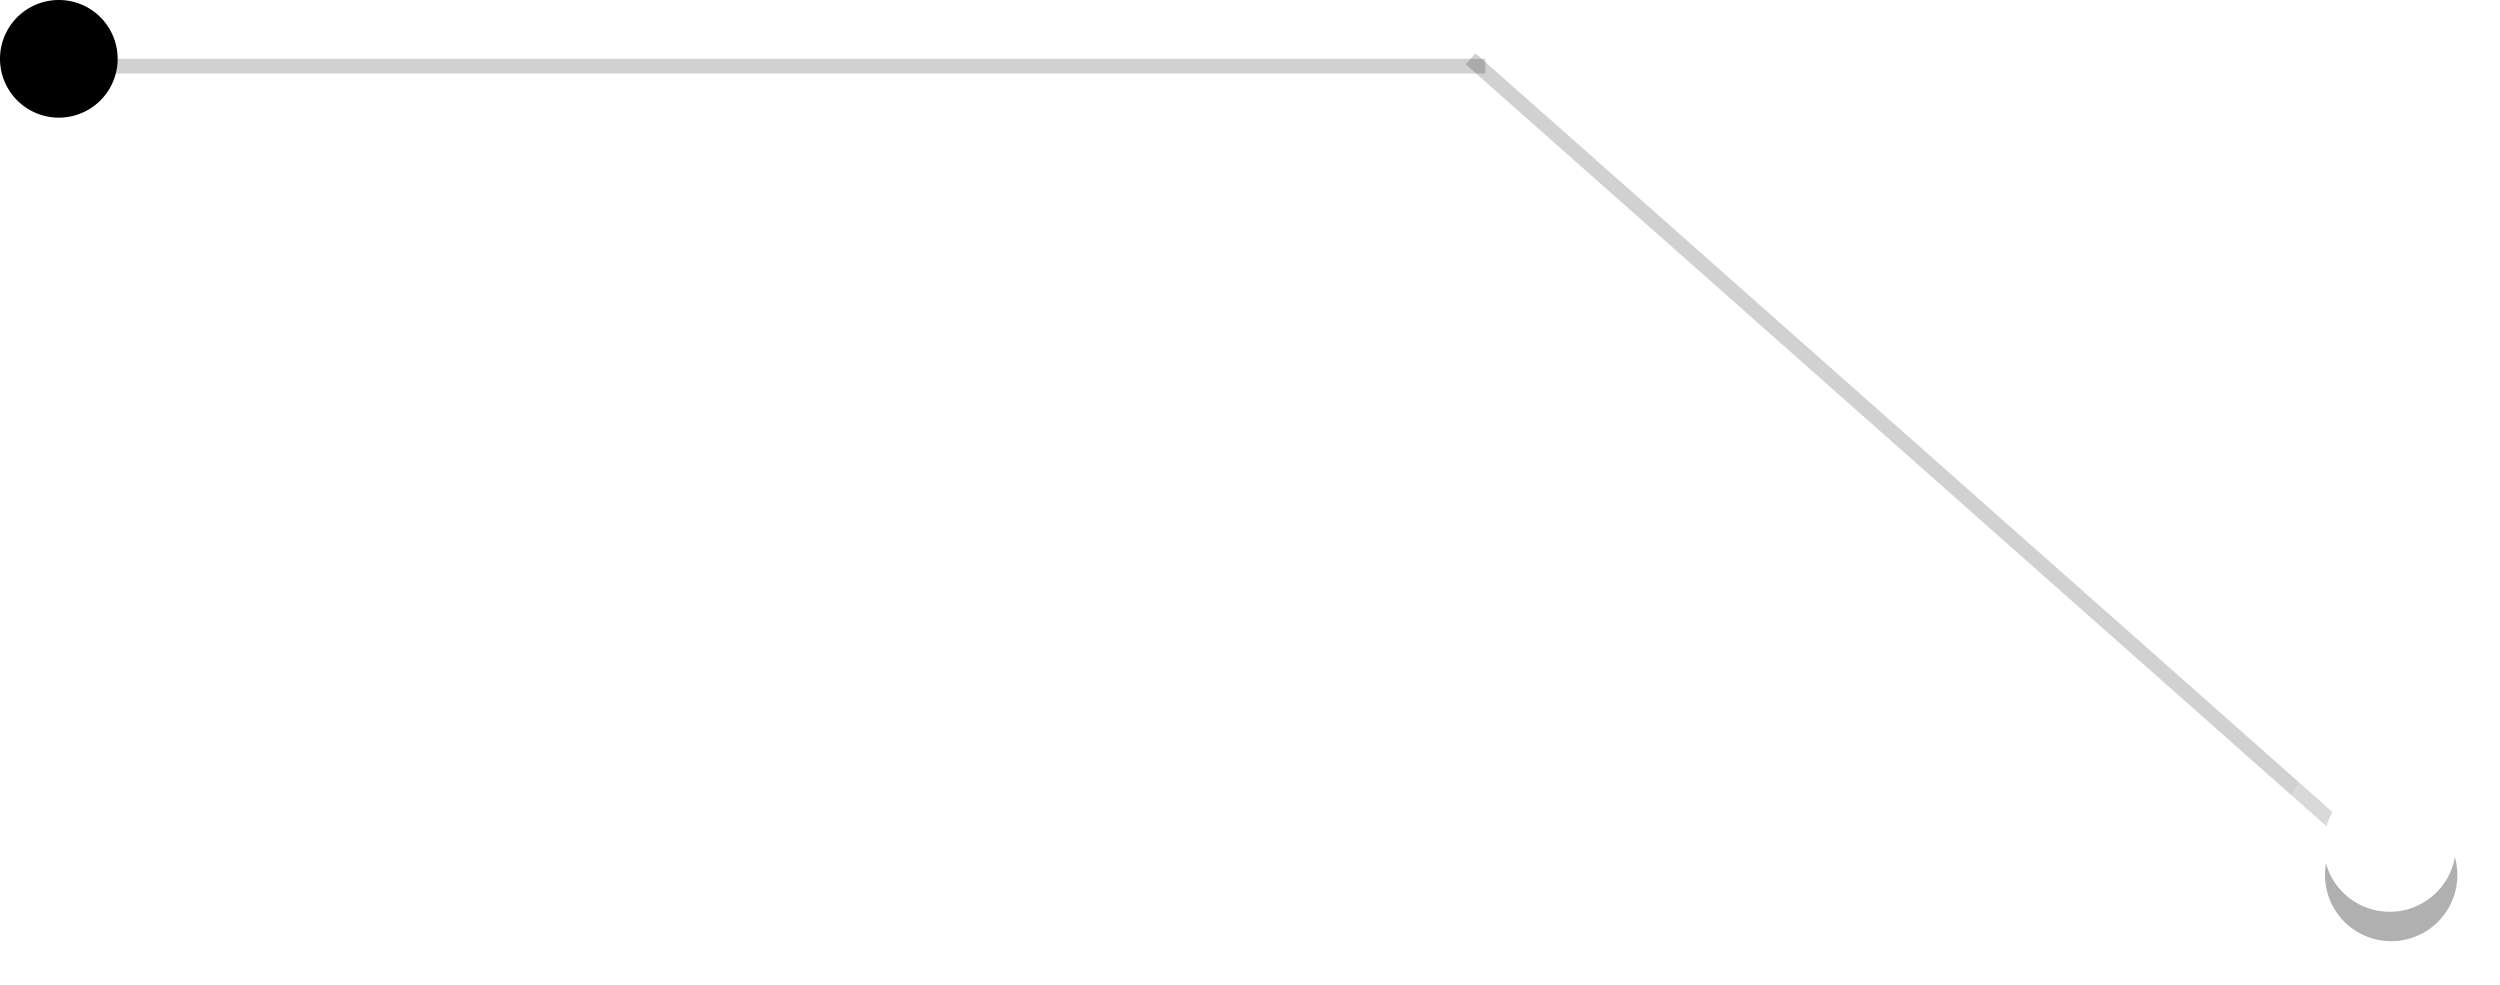 <svg xmlns="http://www.w3.org/2000/svg" xmlns:xlink="http://www.w3.org/1999/xlink" width="170" height="67" viewBox="0 0 170 67"><defs><path id="jjj0a" d="M1027.5 3002a4.5 4.5 0 1 1 0 9 4.5 4.5 0 0 1 0-9z"/><path id="jjj0b" d="M871 2954v-1h95v1z"/><path id="jjj0c" d="M964.668 2953.372l.663-.748 61 54-.663.748z"/><path id="jjj0d" d="M1027.5 2999a7.5 7.5 0 1 1 0 15 7.5 7.5 0 0 1 0-15z"/><path id="jjj0g" d="M869 2949a4 4 0 1 1 0 8 4 4 0 0 1 0-8z"/><mask id="jjj0f" width="2" height="2" x="-1" y="-1"><path fill="#fff" d="M1023 3002h9v9h-9z"/><use xlink:href="#jjj0a"/></mask><filter id="jjj0e" width="37.1" height="39" x="1009" y="2988" filterUnits="userSpaceOnUse"><feOffset dx=".1" dy="2" in="SourceGraphic" result="FeOffset1284Out"/><feGaussianBlur in="FeOffset1284Out" result="FeGaussianBlur1285Out" stdDeviation="1.6 1.6"/></filter></defs><g><g transform="translate(-865 -2949)"><g opacity=".18"><use xlink:href="#jjj0b"/></g><g opacity=".18"><use xlink:href="#jjj0c"/></g><g opacity=".18"><use fill="#fff" xlink:href="#jjj0d"/></g><g><g filter="url(#jjj0e)"><use fill="none" stroke-opacity=".31" stroke-width="0" mask="url(&quot;#jjj0f&quot;)" xlink:href="#jjj0a"/><use fill-opacity=".31" xlink:href="#jjj0a"/></g><use fill="#fff" xlink:href="#jjj0a"/></g><g><use xlink:href="#jjj0g"/></g></g></g></svg>